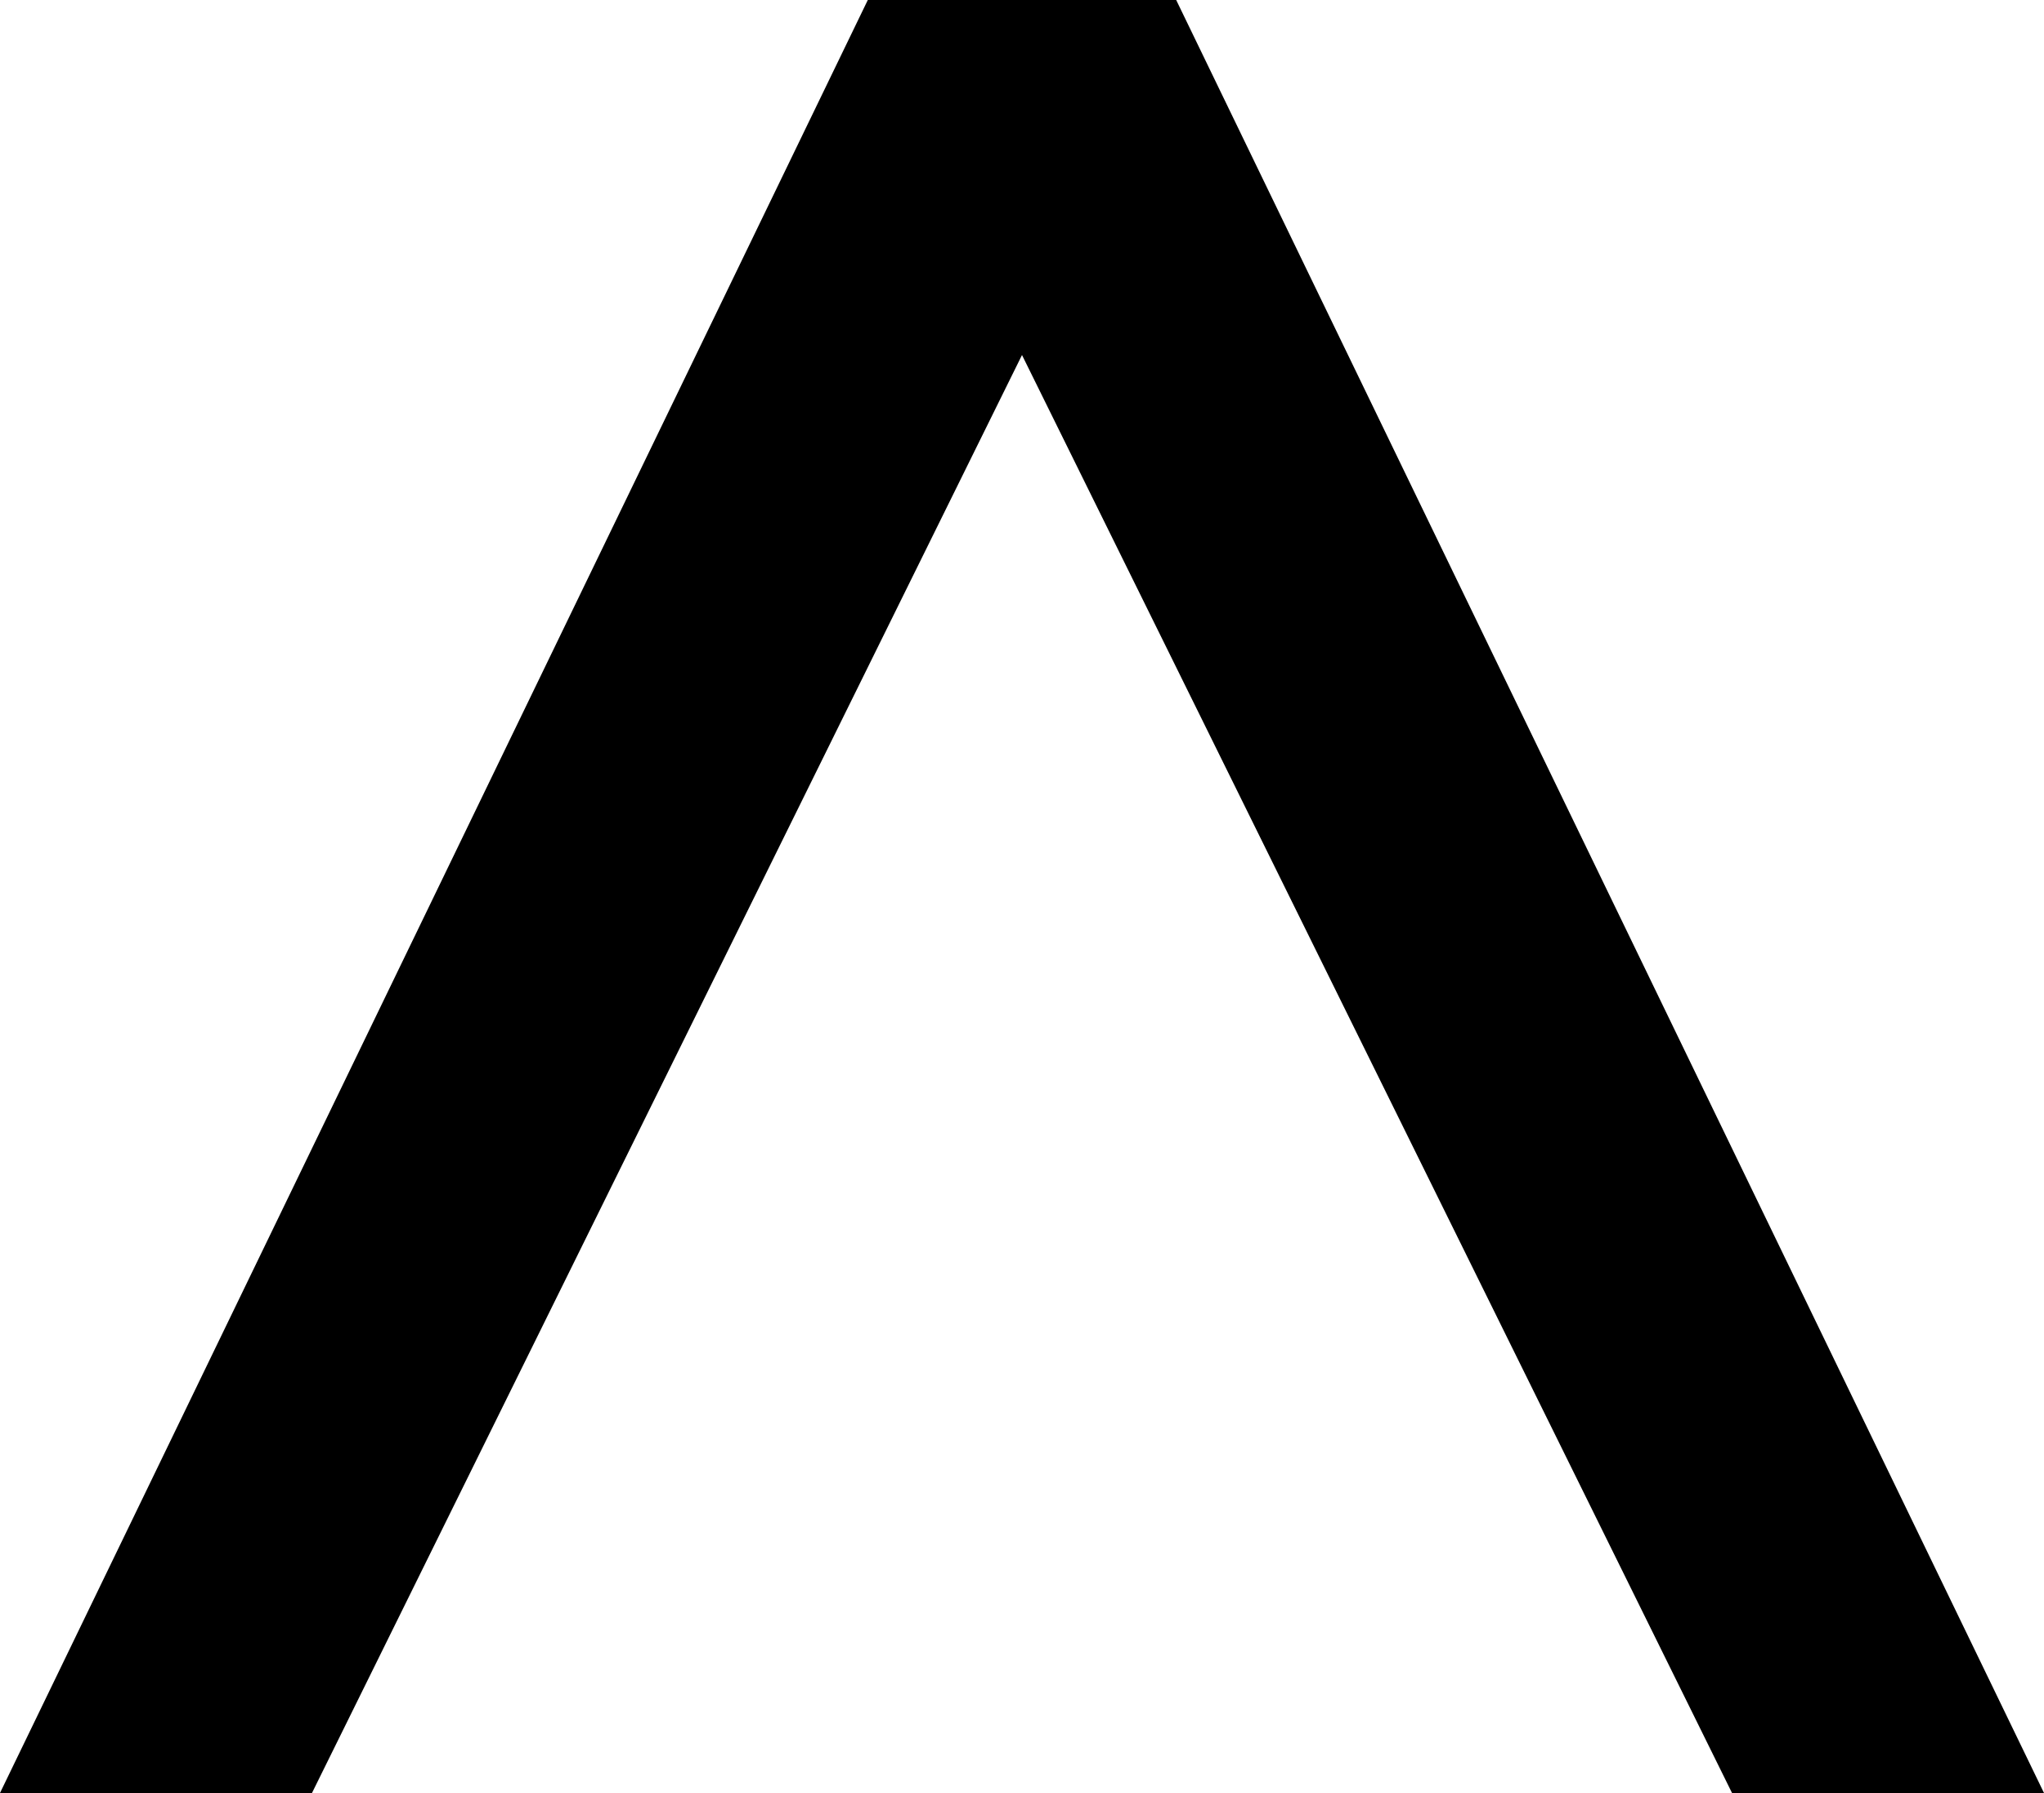 <svg xmlns="http://www.w3.org/2000/svg" width="34.2" height="30" viewBox="0 0 34.2 30"><path d="M15-18.6v-5.16L-15-38.28v5.22L9.06-21.18-15-9.3v5.22Z" transform="translate(38.28 15) rotate(-90)"/></svg>